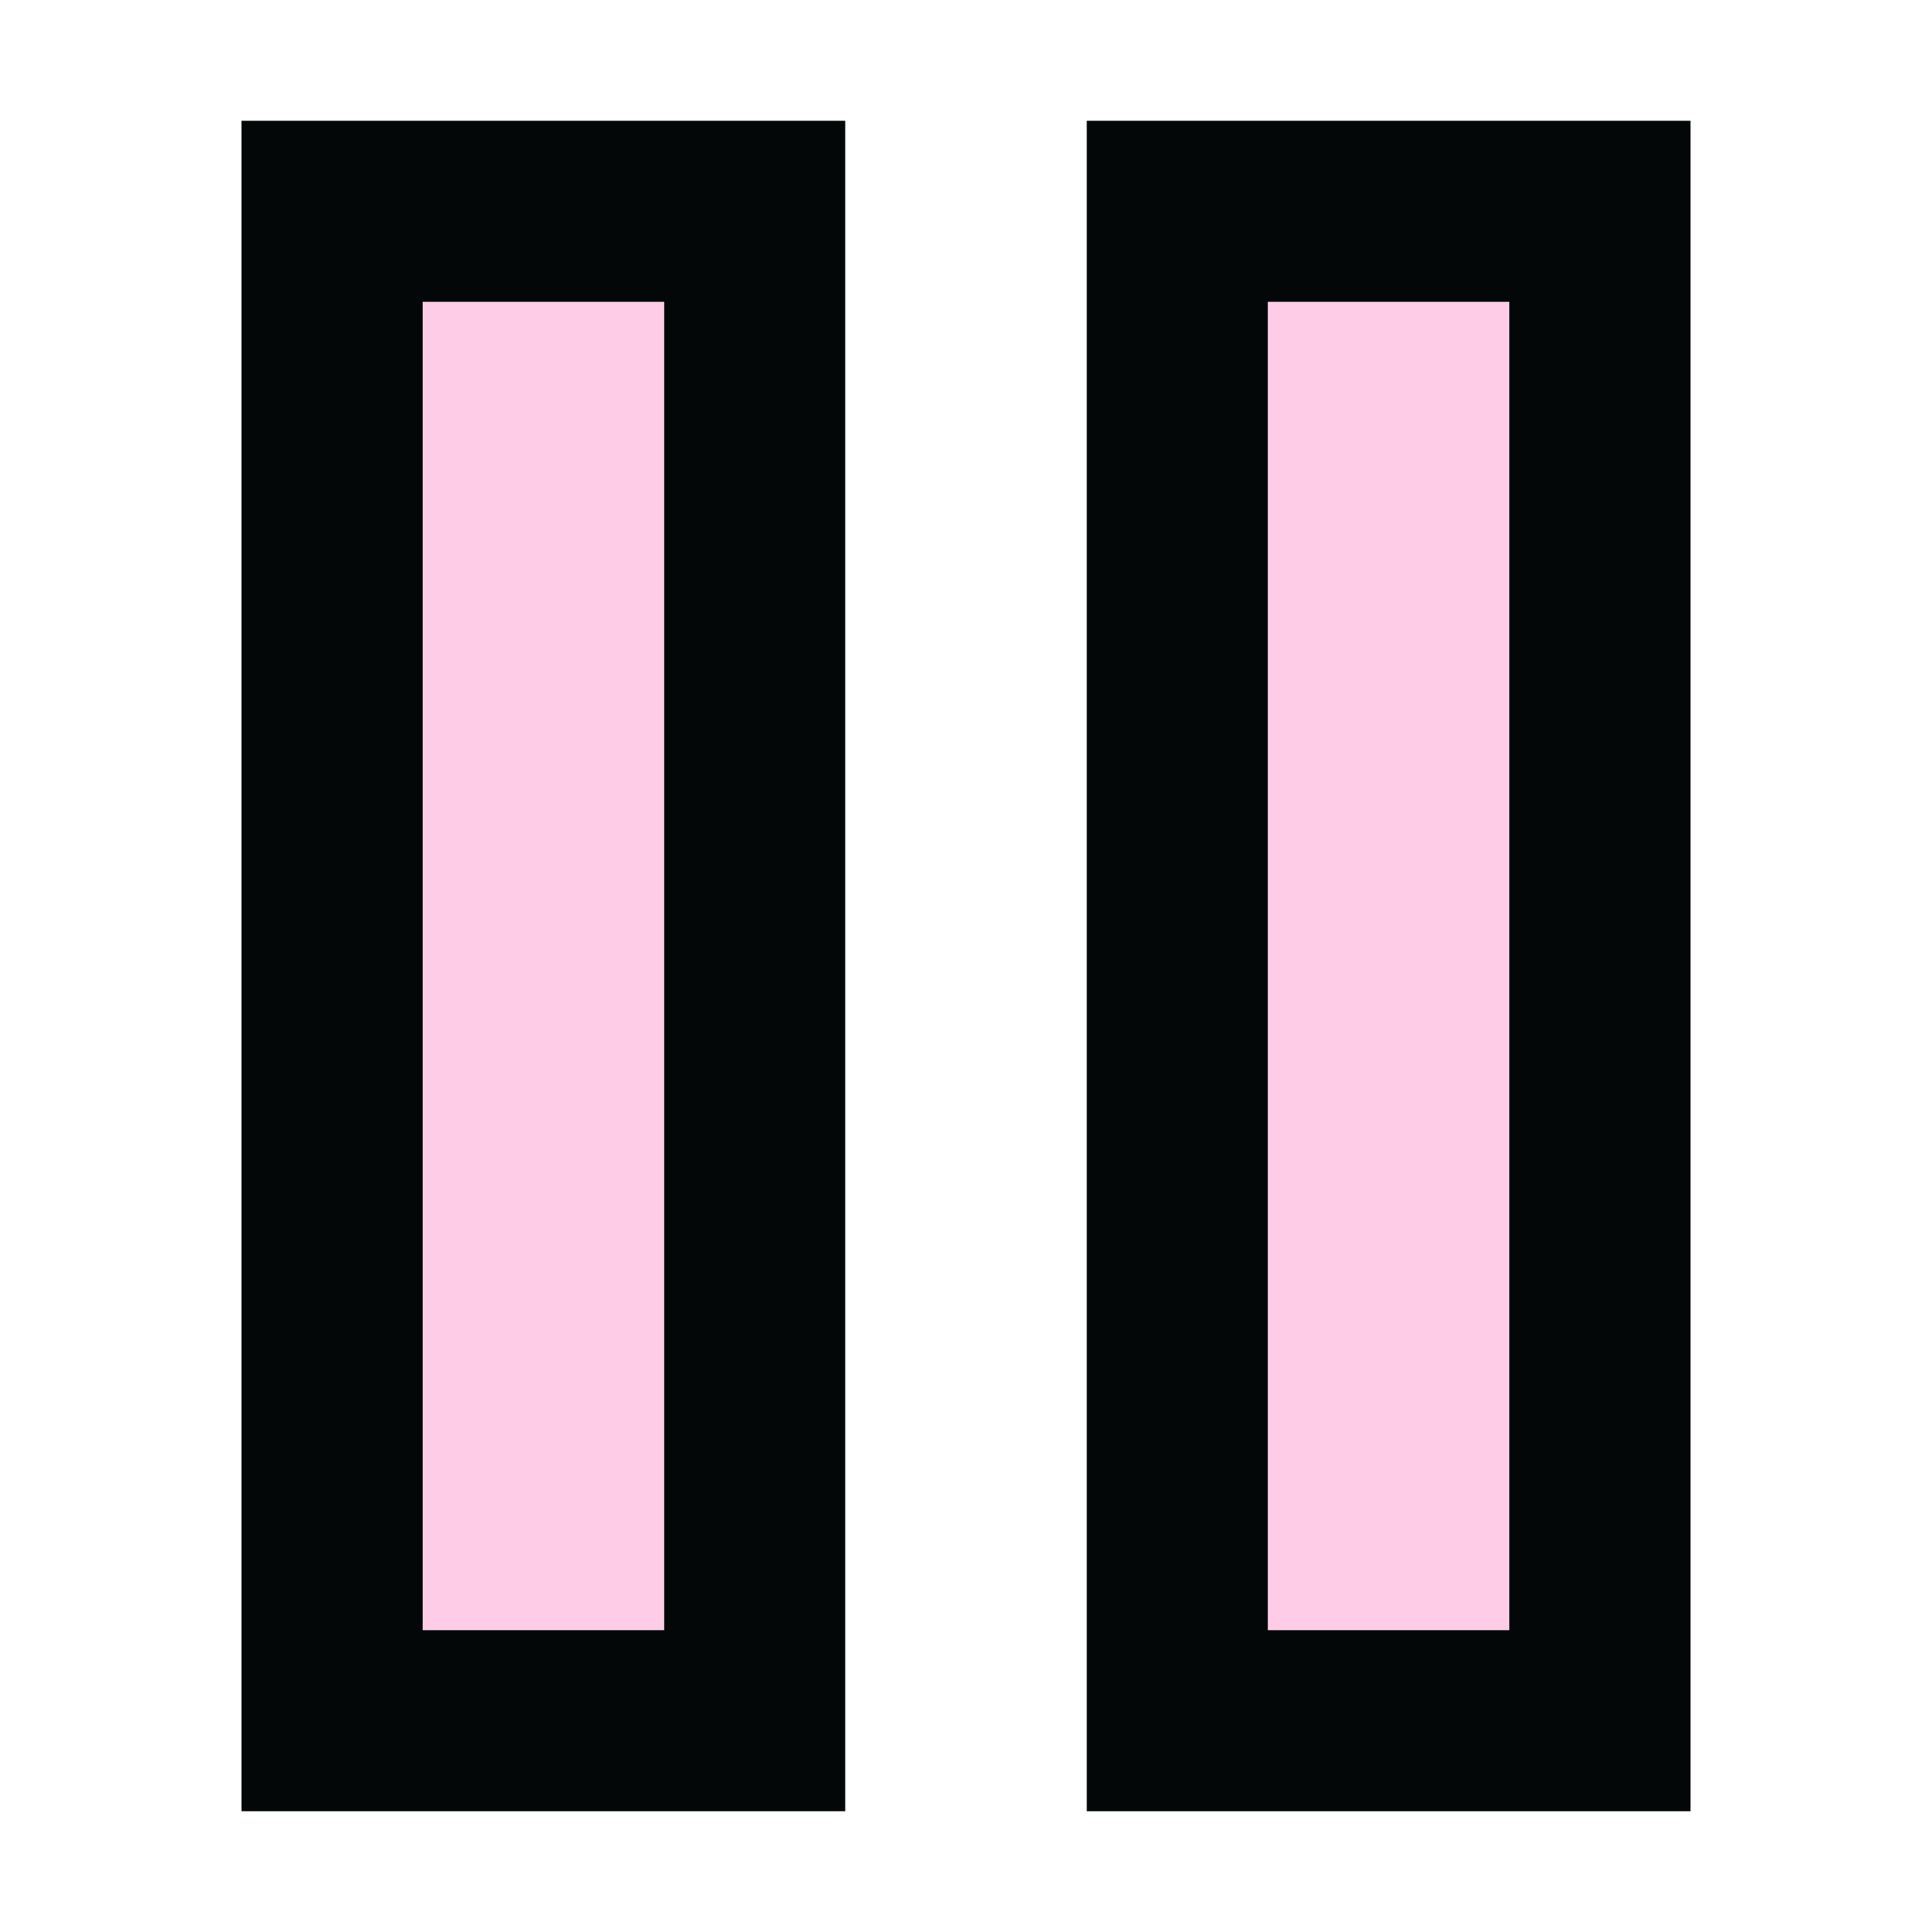 <svg width="256" height="256" viewBox="0 0 256 256" fill="none" xmlns="http://www.w3.org/2000/svg">
<path fill-rule="evenodd" clip-rule="evenodd" d="M88 40H56V216H88V40Z" fill="#FFBFE1" fill-opacity="0.8"/>
<path fill-rule="evenodd" clip-rule="evenodd" d="M200 40H168V216H200V40Z" fill="#FFBFE1" fill-opacity="0.8"/>
<path fill-rule="evenodd" clip-rule="evenodd" d="M88 40H56V216H88V40ZM112 16H88H56H32V40V216V240H56H88H112V216V40V16ZM200 40H168V216H200V40ZM224 16H200H168H144V40V216V240H168H200H224V216V40V16Z" fill="#040708"/>
</svg>
